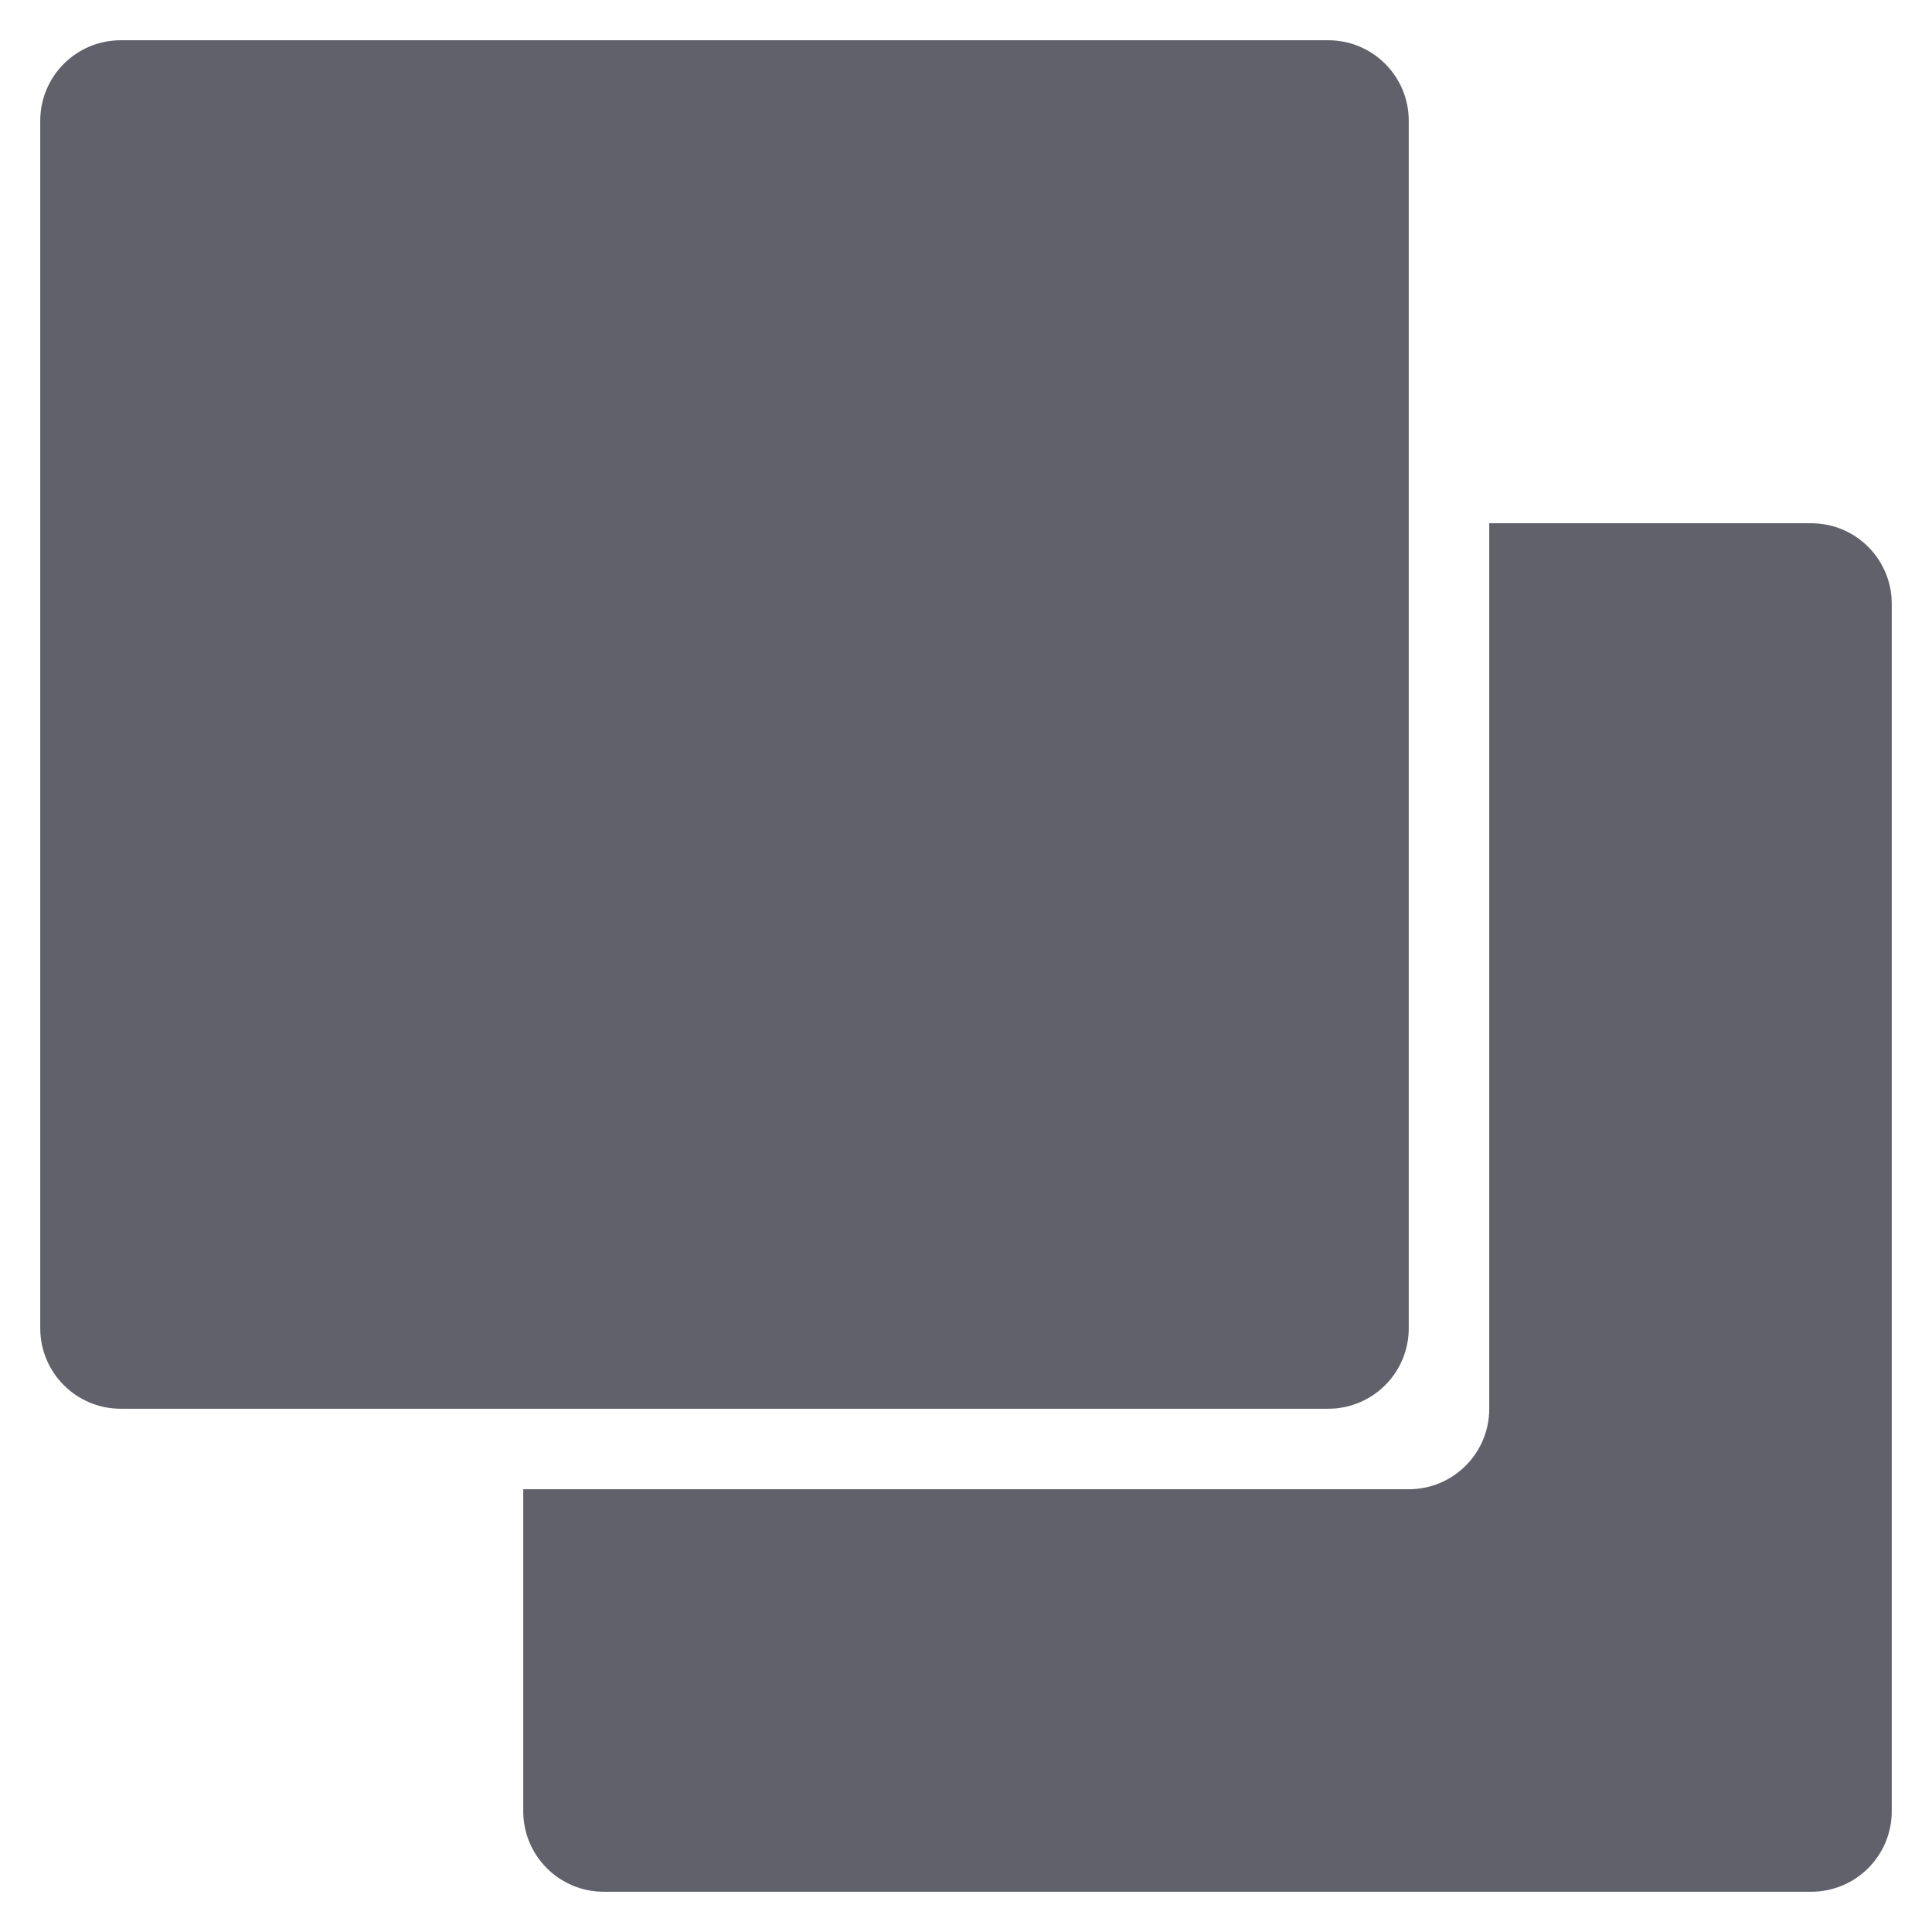 <svg xmlns="http://www.w3.org/2000/svg" height="48" width="48" viewBox="0 0 48 48"><title>ungroup 4</title><g fill="#61616b" class="nc-icon-wrapper"><path data-color="color-2" fill="#61616b" d="M45,13h-8v22c0,1.105-0.895,2-2,2H13v8c0,1.105,0.895,2,2,2h30c1.105,0,2-0.895,2-2V15 C47,13.895,46.105,13,45,13z"></path> <path fill="#61616b" d="M33,35H3c-1.105,0-2-0.895-2-2V3c0-1.105,0.895-2,2-2h30c1.105,0,2,0.895,2,2v30C35,34.105,34.105,35,33,35z "></path></g></svg>